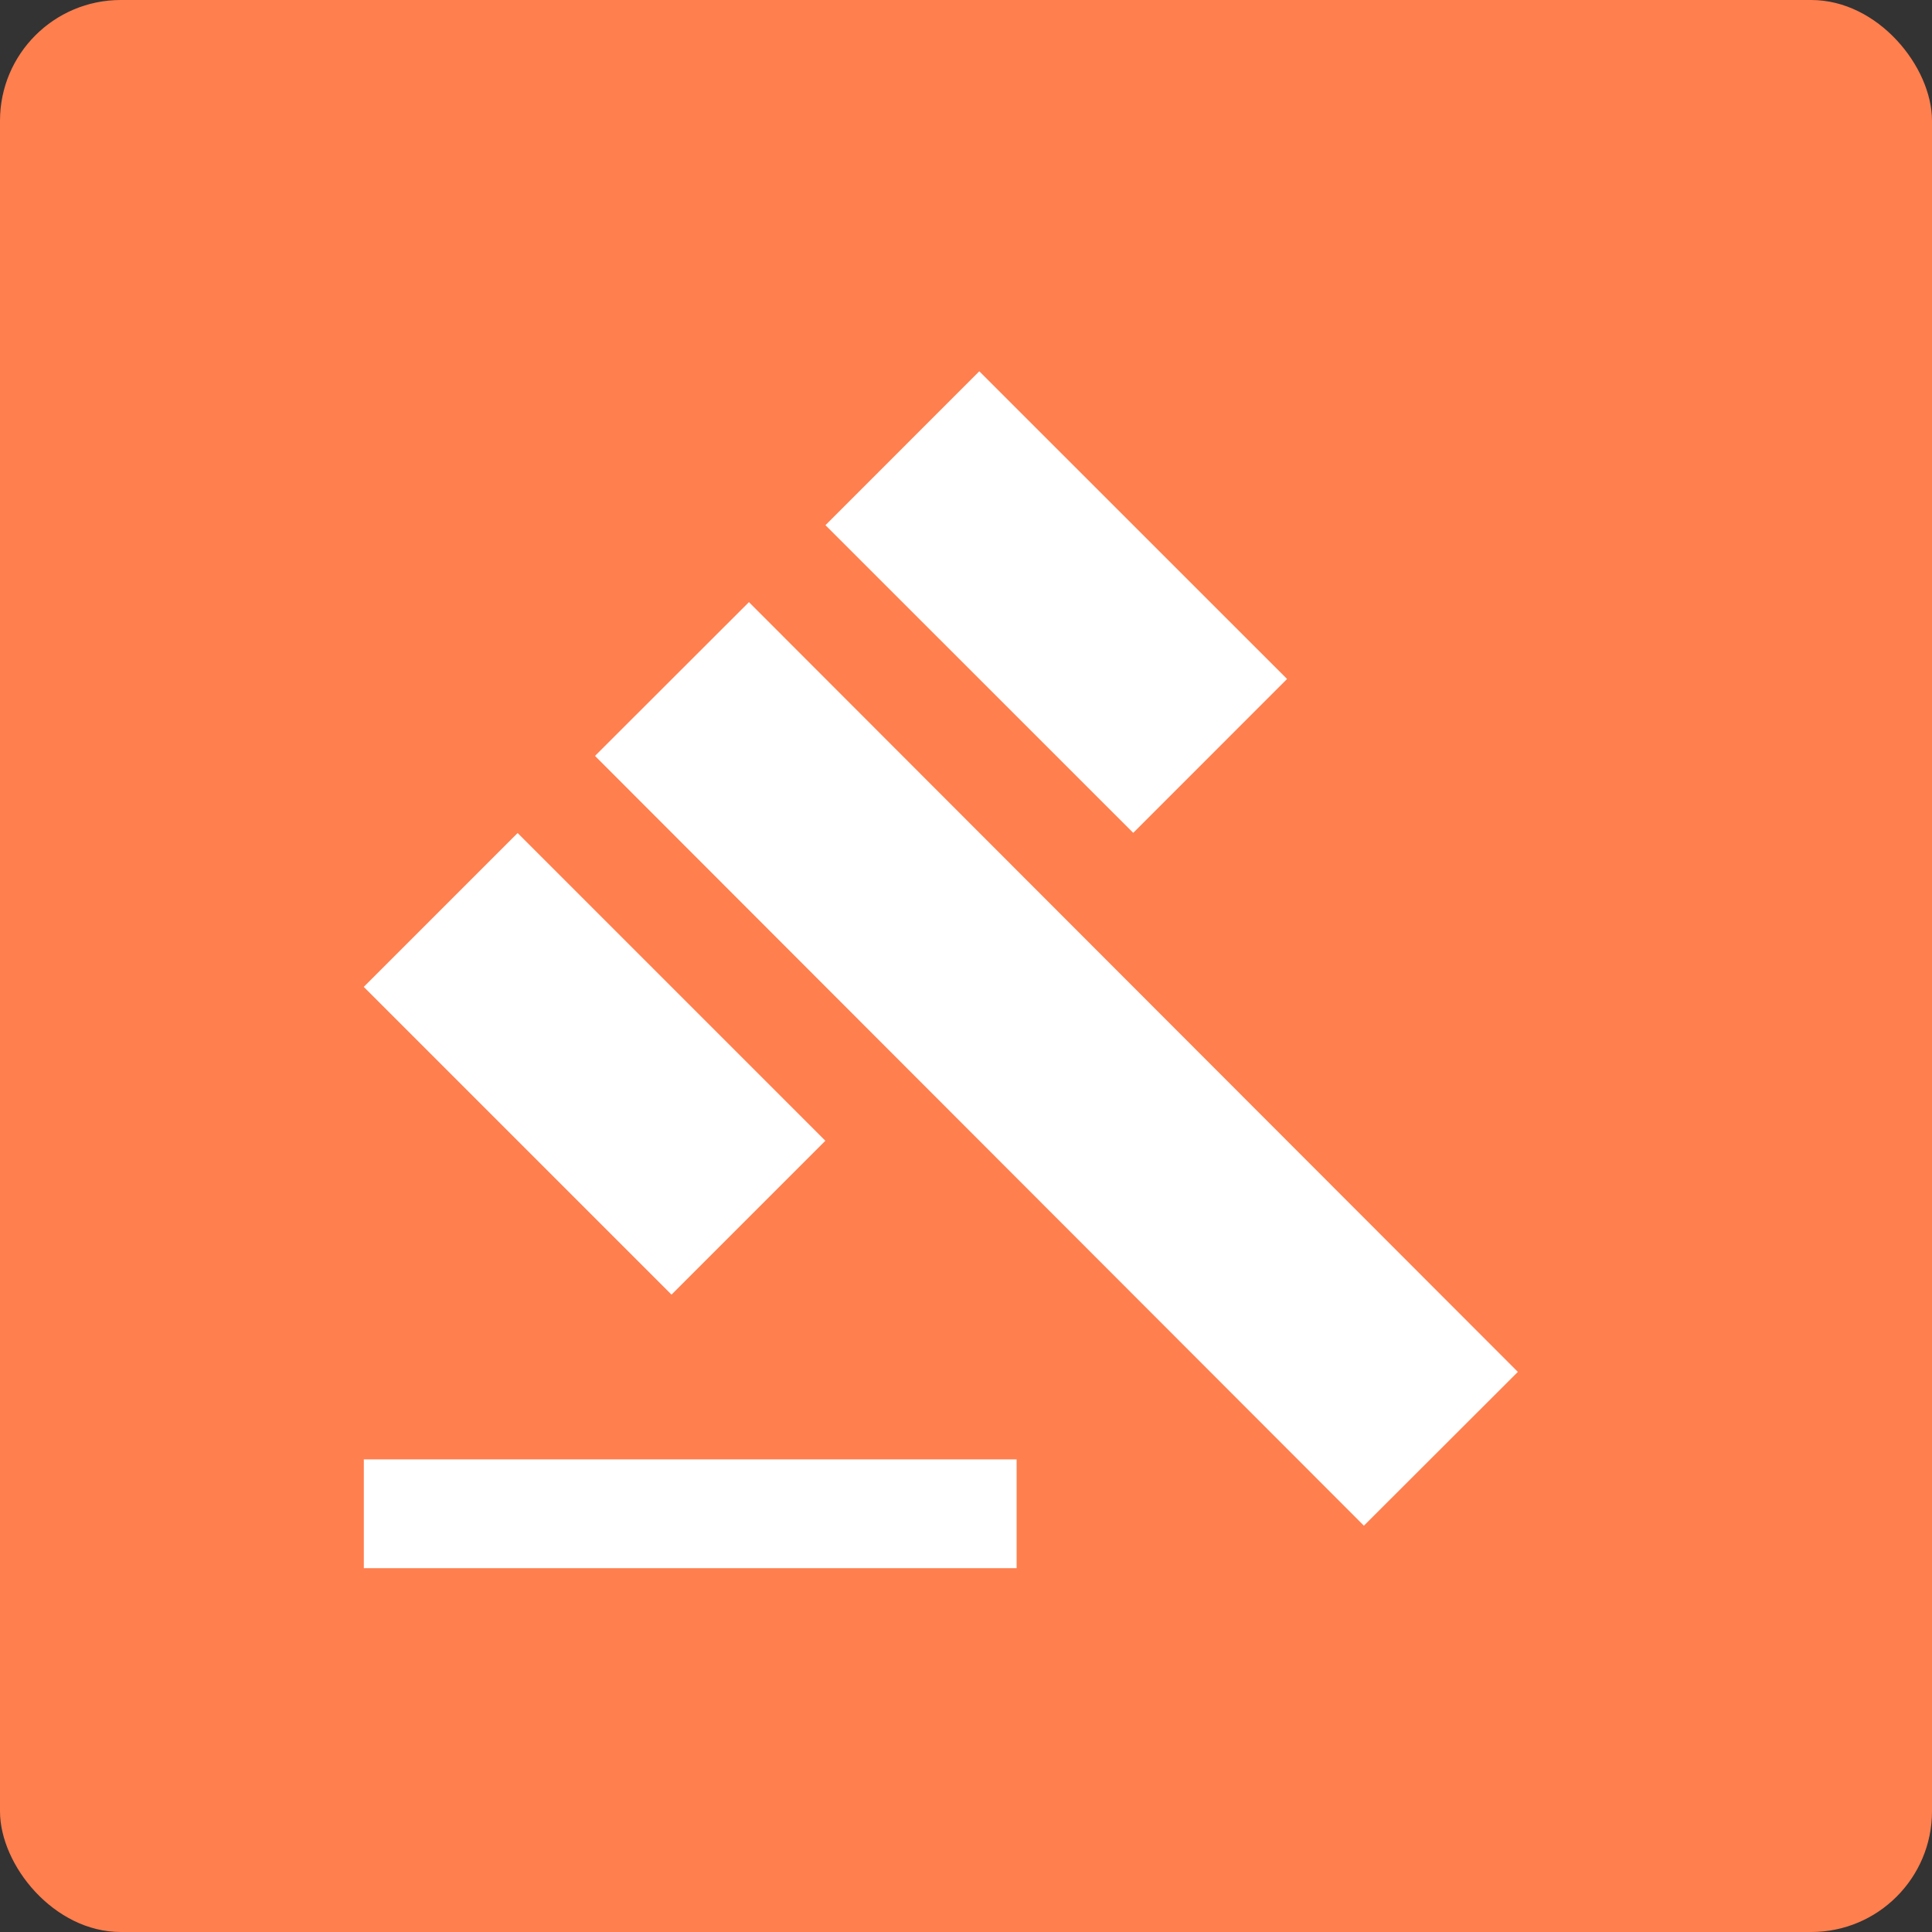 <svg width="256" height="256" viewBox="0 0 256 256" fill="none" xmlns="http://www.w3.org/2000/svg">
<rect x="0" y="0" width="256" height="256" fill="#333333" stroke="none"/>
<g clip-path="url(#clip0_1_58)">
<rect width="256" height="256" rx="16" fill="#ff7f4e"/>
<g clip-path="url(#clip1_1_58)">
<path d="M99.24 79.786L78.841 100.162L180.723 202.16L201.123 181.784L99.24 79.786Z" fill="white"/>
<path d="M129.762 49.197L109.376 69.588L150.158 110.358L170.543 89.967L129.762 49.197Z" fill="white"/>
<path d="M68.588 110.38L48.2 130.768L88.976 171.544L109.364 151.156L68.588 110.38Z" fill="white"/>
<path d="M134.708 193.375H48.208V207.792H134.708V193.375Z" fill="white"/>
</g>
</g>
<defs>
<clipPath id="clip0_1_58">
<rect width="256" height="256" fill="white"/>
</clipPath>
<clipPath id="clip1_1_58">
<rect width="173" height="173" fill="white" transform="translate(41 42)"/>
</clipPath>
</defs>
</svg>
